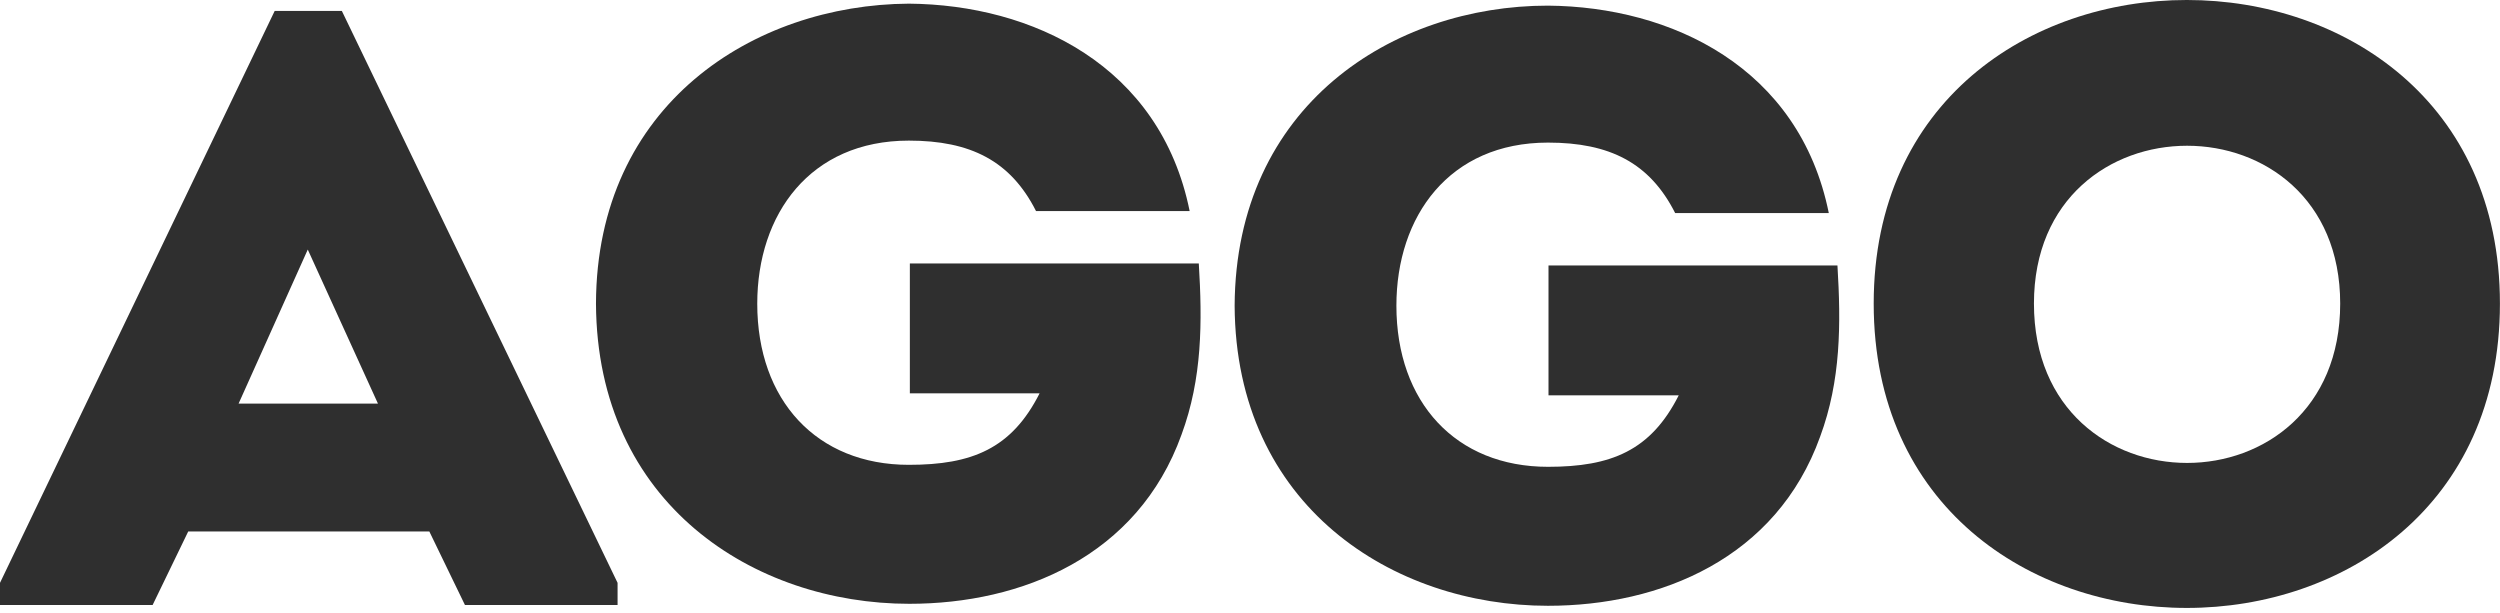 <svg width="102" height="25" viewBox="0 0 102 25" fill="none" xmlns="http://www.w3.org/2000/svg">
<path d="M12.557 10.182L9.734 16.468H15.421L12.557 10.182ZM17.517 21.685H7.679L6.227 24.684H0V23.78L11.208 0.445H13.947L25.197 23.78V24.684H18.97L17.517 21.685Z" fill="#2F2F2F"/>
<path d="M37.081 0.149C42.104 0.19 47.334 2.655 48.538 8.612H42.27C41.232 6.558 39.592 5.737 37.081 5.737C33.054 5.737 30.896 8.736 30.896 12.392C30.896 16.336 33.324 18.965 37.081 18.965C39.654 18.965 41.273 18.308 42.415 16.049H37.122V10.749H48.911C49.056 13.132 49.056 15.432 48.206 17.733C46.421 22.704 41.688 24.635 37.102 24.635C30.771 24.635 24.358 20.568 24.316 12.392C24.337 4.258 30.75 0.19 37.081 0.149Z" fill="#2F2F2F"/>
<path d="M63.158 0.23C68.181 0.272 73.411 2.737 74.615 8.694H68.347C67.309 6.639 65.67 5.818 63.158 5.818C59.132 5.818 56.973 8.817 56.973 12.473C56.973 16.417 59.401 19.046 63.158 19.046C65.732 19.046 67.351 18.389 68.492 16.13H63.179V10.83H74.968C75.113 13.213 75.113 15.513 74.262 17.814C72.477 22.785 67.745 24.716 63.158 24.716C56.828 24.716 50.415 20.649 50.373 12.473C50.415 4.298 56.828 0.23 63.158 0.23Z" fill="#2F2F2F"/>
<path d="M95.48 12.386C95.48 3.8 82.985 3.8 82.985 12.386C82.985 21.055 95.48 21.055 95.48 12.386ZM76.447 12.386C76.447 -4.129 101.997 -4.129 101.997 12.386C101.997 28.943 76.447 28.943 76.447 12.386Z" fill="#2F2F2F"/>
</svg>
